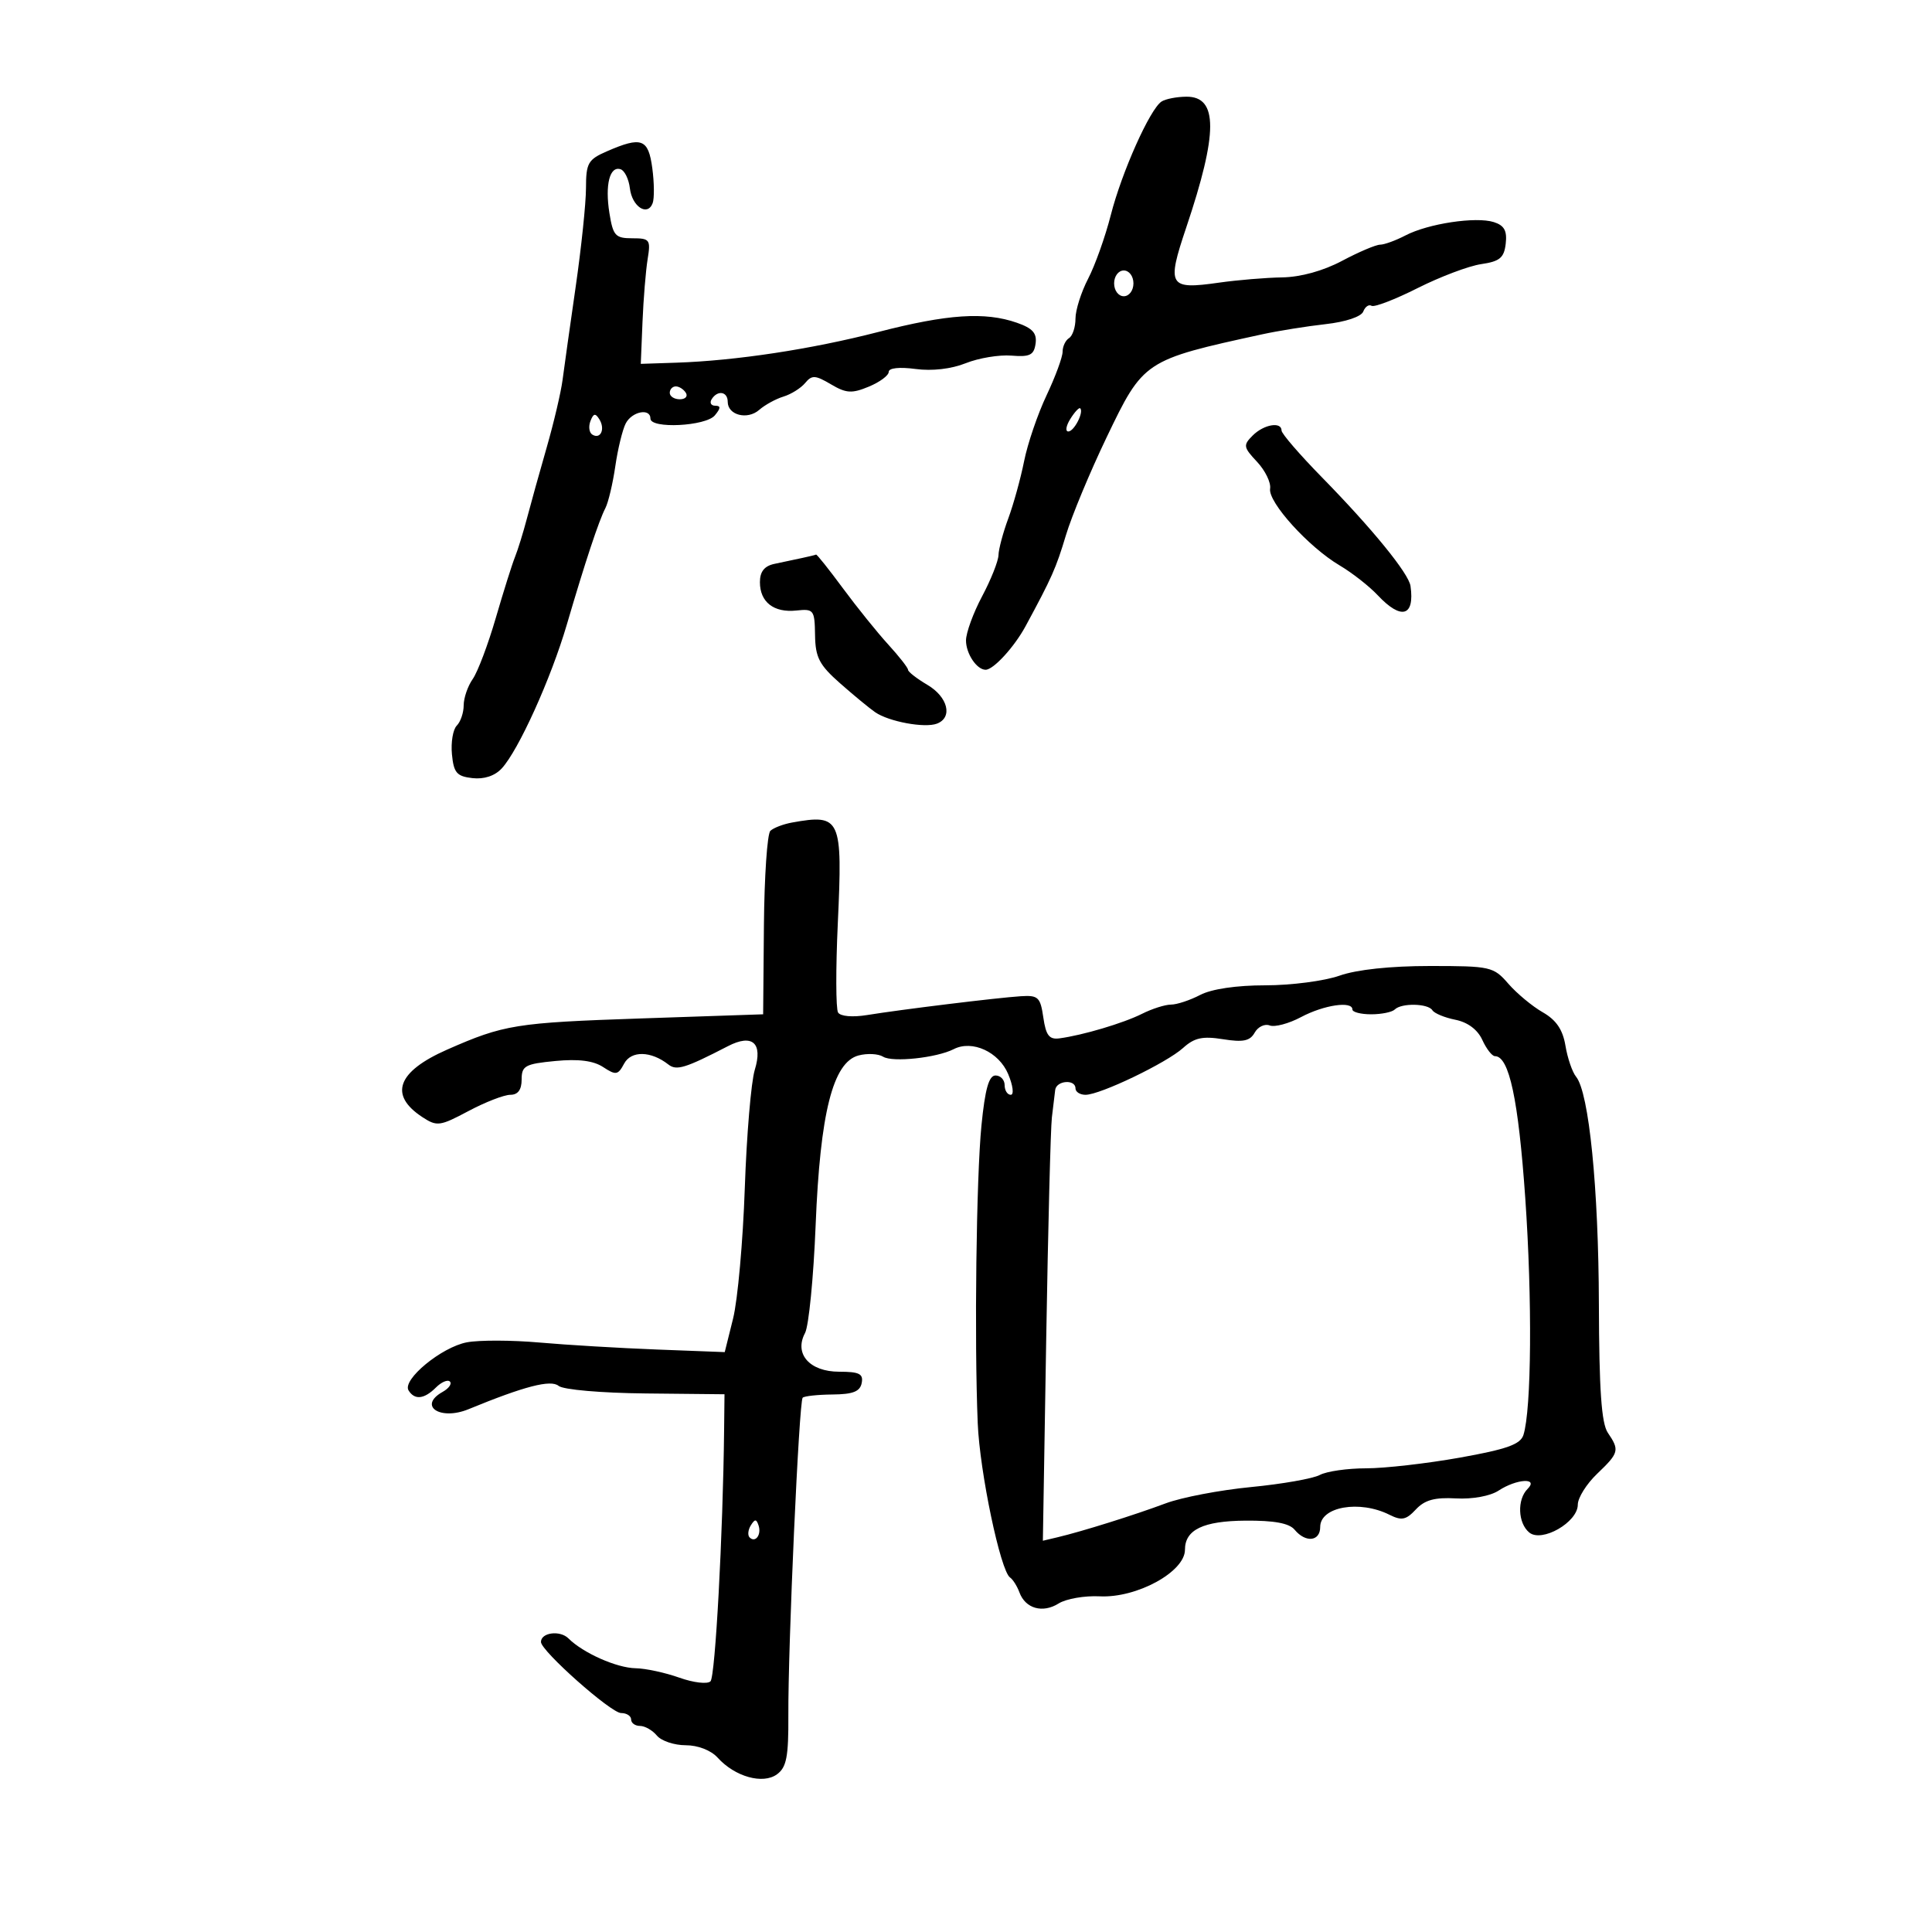 <svg xmlns="http://www.w3.org/2000/svg" width="300" height="300" viewBox="0 0 300 300" version="1.1">
	<path d="M 180.366 15.765 C 178.564 16.933, 174.185 26.727, 172.484 33.394 C 171.627 36.752, 170.043 41.201, 168.963 43.281 C 167.883 45.360, 167 48.146, 167 49.472 C 167 50.797, 166.550 52.160, 166 52.500 C 165.450 52.840, 165 53.794, 165 54.621 C 165 55.448, 163.877 58.497, 162.505 61.397 C 161.133 64.297, 159.569 68.882, 159.028 71.585 C 158.488 74.288, 157.380 78.300, 156.567 80.500 C 155.753 82.700, 155.068 85.264, 155.044 86.197 C 155.020 87.130, 153.875 90.010, 152.500 92.596 C 151.125 95.182, 150 98.266, 150 99.449 C 150 101.502, 151.672 104, 153.047 104 C 154.263 104, 157.498 100.471, 159.250 97.234 C 163.337 89.681, 163.977 88.238, 165.517 83.104 C 166.408 80.137, 169.243 73.316, 171.818 67.946 C 177.561 55.972, 177.661 55.906, 196 51.910 C 198.475 51.371, 202.899 50.662, 205.831 50.334 C 208.949 49.986, 211.380 49.173, 211.686 48.375 C 211.974 47.625, 212.553 47.224, 212.973 47.484 C 213.393 47.743, 216.609 46.509, 220.119 44.740 C 223.628 42.972, 228.075 41.294, 230 41.013 C 232.889 40.590, 233.554 40.035, 233.808 37.836 C 234.040 35.833, 233.581 35.002, 231.959 34.487 C 229.175 33.603, 221.761 34.722, 218.245 36.556 C 216.735 37.343, 214.961 37.990, 214.303 37.994 C 213.645 37.997, 210.990 39.125, 208.404 40.500 C 205.471 42.060, 201.971 43.027, 199.101 43.073 C 196.570 43.113, 192.145 43.482, 189.266 43.892 C 181.469 45.002, 181.134 44.435, 184.204 35.310 C 189.144 20.628, 189.151 14.988, 184.231 15.015 C 182.729 15.024, 180.990 15.361, 180.366 15.765 M 94.250 23.491 C 91.309 24.769, 90.999 25.312, 90.992 29.202 C 90.987 31.566, 90.269 38.450, 89.396 44.500 C 88.523 50.550, 87.604 57.075, 87.354 59 C 87.103 60.925, 85.992 65.650, 84.885 69.500 C 83.777 73.350, 82.399 78.300, 81.822 80.500 C 81.244 82.700, 80.408 85.400, 79.964 86.500 C 79.519 87.600, 78.178 91.859, 76.983 95.966 C 75.789 100.072, 74.179 104.334, 73.406 105.438 C 72.633 106.542, 72 108.380, 72 109.523 C 72 110.665, 71.517 112.083, 70.927 112.673 C 70.337 113.263, 70 115.265, 70.177 117.123 C 70.452 120.001, 70.922 120.548, 73.354 120.826 C 75.164 121.033, 76.830 120.484, 77.905 119.326 C 80.503 116.530, 85.561 105.354, 88.011 97 C 90.873 87.239, 92.975 80.892, 94.005 78.897 C 94.461 78.015, 95.153 75.090, 95.545 72.397 C 95.936 69.704, 96.664 66.713, 97.163 65.750 C 98.130 63.886, 101 63.325, 101 65 C 101 66.620, 109.598 66.190, 111 64.500 C 111.928 63.382, 111.944 63, 111.063 63 C 110.414 63, 110.160 62.550, 110.500 62 C 111.408 60.532, 113 60.782, 113 62.393 C 113 64.469, 116.059 65.250, 117.895 63.642 C 118.778 62.869, 120.472 61.941, 121.660 61.580 C 122.848 61.218, 124.361 60.270, 125.023 59.472 C 126.071 58.210, 126.590 58.236, 129.020 59.671 C 131.402 61.078, 132.267 61.132, 134.906 60.039 C 136.608 59.334, 138 58.303, 138 57.747 C 138 57.139, 139.657 56.959, 142.163 57.295 C 144.731 57.640, 147.721 57.295, 149.967 56.396 C 151.970 55.595, 155.159 55.065, 157.054 55.220 C 159.916 55.453, 160.550 55.139, 160.804 53.367 C 161.036 51.741, 160.346 50.968, 157.905 50.117 C 152.944 48.387, 147.130 48.774, 136.378 51.551 C 126.019 54.225, 114.267 56.011, 105 56.318 L 99.500 56.500 99.767 50 C 99.914 46.425, 100.272 42.038, 100.563 40.250 C 101.057 37.205, 100.906 37, 98.173 37 C 95.552 37, 95.192 36.601, 94.629 33.079 C 93.925 28.677, 94.681 25.730, 96.373 26.285 C 96.993 26.488, 97.639 27.819, 97.808 29.242 C 98.146 32.081, 100.536 33.650, 101.339 31.560 C 101.616 30.837, 101.594 28.391, 101.290 26.123 C 100.675 21.537, 99.638 21.149, 94.250 23.491 M 173 44 C 173 45.111, 173.667 46, 174.500 46 C 175.333 46, 176 45.111, 176 44 C 176 42.889, 175.333 42, 174.500 42 C 173.667 42, 173 42.889, 173 44 M 104 61 C 104 61.550, 104.702 62, 105.559 62 C 106.416 62, 106.840 61.550, 106.500 61 C 106.160 60.450, 105.459 60, 104.941 60 C 104.423 60, 104 60.450, 104 61 M 166.204 65.045 C 165.532 66.120, 165.389 67, 165.885 67 C 166.782 67, 168.328 63.995, 167.736 63.402 C 167.564 63.231, 166.875 63.970, 166.204 65.045 M 91.683 65.384 C 91.355 66.238, 91.487 67.183, 91.975 67.484 C 93.250 68.273, 94.011 66.635, 93.073 65.118 C 92.452 64.114, 92.148 64.172, 91.683 65.384 M 194.516 67.627 C 193.014 69.129, 193.066 69.441, 195.195 71.711 C 196.463 73.063, 197.375 74.940, 197.221 75.883 C 196.881 77.973, 203.209 84.956, 208.017 87.797 C 209.951 88.940, 212.617 91.028, 213.941 92.438 C 217.593 96.325, 219.696 95.730, 219.024 91 C 218.746 89.043, 213.091 82.103, 205.260 74.108 C 201.817 70.593, 199 67.331, 199 66.858 C 199 65.425, 196.246 65.897, 194.516 67.627 M 124.500 86.655 C 123.400 86.888, 121.487 87.294, 120.250 87.558 C 118.688 87.891, 118 88.760, 118 90.397 C 118 93.497, 120.156 95.174, 123.663 94.801 C 126.358 94.515, 126.501 94.704, 126.560 98.615 C 126.612 102.095, 127.214 103.251, 130.464 106.115 C 132.577 107.977, 135.024 109.994, 135.903 110.598 C 138.031 112.062, 143.604 113.089, 145.489 112.366 C 147.984 111.408, 147.199 108.230, 144 106.341 C 142.350 105.366, 141 104.316, 141 104.007 C 141 103.698, 139.617 101.931, 137.927 100.081 C 136.236 98.230, 133.072 94.305, 130.895 91.358 C 128.718 88.411, 126.839 86.052, 126.718 86.116 C 126.598 86.180, 125.600 86.422, 124.500 86.655 M 123 127.721 C 121.625 127.968, 120.104 128.549, 119.621 129.014 C 119.138 129.478, 118.688 136.077, 118.621 143.679 L 118.500 157.500 99.500 158.144 C 80.089 158.802, 78.256 159.098, 69.420 162.989 C 61.674 166.400, 60.345 170.030, 65.585 173.464 C 67.849 174.947, 68.303 174.888, 72.743 172.524 C 75.351 171.136, 78.275 170, 79.242 170 C 80.425 170, 81 169.224, 81 167.627 C 81 165.497, 81.534 165.203, 86.226 164.752 C 89.822 164.407, 92.139 164.700, 93.654 165.693 C 95.644 166.997, 95.959 166.945, 96.915 165.158 C 98.009 163.115, 101.081 163.177, 103.784 165.295 C 105.052 166.289, 106.394 165.876, 113.045 162.443 C 116.834 160.487, 118.483 161.951, 117.200 166.131 C 116.632 167.984, 115.935 176.250, 115.651 184.500 C 115.368 192.750, 114.551 201.852, 113.837 204.728 L 112.537 209.955 102.019 209.554 C 96.233 209.333, 88.009 208.843, 83.742 208.466 C 79.475 208.089, 74.419 208.074, 72.507 208.433 C 68.568 209.172, 62.414 214.243, 63.441 215.904 C 64.384 217.430, 65.871 217.272, 67.690 215.452 C 68.542 214.601, 69.518 214.185, 69.861 214.527 C 70.203 214.870, 69.700 215.589, 68.742 216.125 C 64.851 218.302, 68.335 220.636, 72.759 218.817 C 81.429 215.251, 85.525 214.191, 86.739 215.199 C 87.453 215.791, 93.355 216.305, 100.253 216.375 L 112.500 216.500 112.440 222 C 112.262 238.271, 111.068 260.332, 110.326 261.074 C 109.856 261.544, 107.684 261.290, 105.487 260.507 C 103.294 259.727, 100.240 259.068, 98.700 259.044 C 95.766 258.998, 90.531 256.673, 88.270 254.413 C 86.967 253.110, 84 253.491, 84 254.962 C 84 256.355, 94.870 266, 96.440 266 C 97.298 266, 98 266.450, 98 267 C 98 267.550, 98.620 268, 99.378 268 C 100.135 268, 101.315 268.675, 102 269.500 C 102.685 270.325, 104.695 271, 106.467 271 C 108.385 271, 110.400 271.784, 111.442 272.936 C 114.118 275.893, 118.465 277.111, 120.648 275.516 C 122.136 274.428, 122.450 272.795, 122.415 266.346 C 122.357 255.669, 124.073 217.612, 124.638 217.036 C 124.889 216.782, 126.977 216.557, 129.280 216.536 C 132.452 216.509, 133.548 216.076, 133.806 214.750 C 134.083 213.329, 133.427 213, 130.314 213 C 125.718 213, 123.272 210.230, 125.006 206.989 C 125.585 205.908, 126.325 198.381, 126.651 190.262 C 127.352 172.800, 129.331 164.957, 133.302 163.894 C 134.656 163.532, 136.380 163.619, 137.132 164.086 C 138.595 164.996, 145.456 164.259, 148.098 162.909 C 150.968 161.442, 155.102 163.336, 156.550 166.781 C 157.294 168.552, 157.475 170, 156.952 170 C 156.428 170, 156 169.325, 156 168.500 C 156 167.675, 155.363 167, 154.585 167 C 153.554 167, 152.962 169.098, 152.401 174.750 C 151.600 182.824, 151.283 208.047, 151.821 221 C 152.135 228.584, 155.352 243.939, 156.839 244.951 C 157.283 245.253, 157.940 246.298, 158.300 247.273 C 159.228 249.786, 161.906 250.541, 164.382 248.988 C 165.547 248.257, 168.420 247.758, 170.766 247.877 C 176.510 248.169, 184 244.075, 184 240.643 C 184 237.534, 186.826 236.175, 193.393 236.125 C 197.859 236.091, 200.188 236.521, 201.031 237.538 C 202.742 239.599, 205 239.355, 205 237.108 C 205 233.956, 211.111 232.881, 215.762 235.215 C 217.640 236.158, 218.335 236.018, 219.853 234.388 C 221.225 232.916, 222.780 232.487, 226.080 232.671 C 228.643 232.814, 231.406 232.309, 232.704 231.458 C 235.512 229.618, 238.981 229.419, 237.200 231.200 C 235.555 232.845, 235.692 236.499, 237.454 237.961 C 239.405 239.581, 245 236.378, 245 233.643 C 245 232.583, 246.350 230.426, 248 228.850 C 251.407 225.594, 251.510 225.197, 249.662 222.473 C 248.671 221.013, 248.311 215.817, 248.274 202.500 C 248.225 184.473, 246.738 169.641, 244.736 167.198 C 244.149 166.481, 243.405 164.314, 243.084 162.382 C 242.668 159.879, 241.652 158.384, 239.552 157.184 C 237.931 156.258, 235.528 154.262, 234.213 152.750 C 231.909 150.100, 231.465 150, 222.037 150 C 215.895 150, 210.668 150.559, 208 151.500 C 205.662 152.325, 200.482 153, 196.489 153 C 191.994 153, 188.138 153.569, 186.364 154.494 C 184.789 155.315, 182.749 155.990, 181.831 155.994 C 180.913 155.997, 178.888 156.641, 177.331 157.425 C 174.450 158.874, 168.113 160.758, 164.508 161.236 C 162.924 161.446, 162.412 160.783, 162.008 158 C 161.548 154.834, 161.214 154.518, 158.500 154.693 C 154.834 154.930, 139.928 156.756, 134.635 157.617 C 132.378 157.984, 130.506 157.820, 130.135 157.223 C 129.786 156.660, 129.768 150.417, 130.095 143.350 C 130.850 127.022, 130.552 126.366, 123 127.721 M 202.036 157.928 C 200.131 158.943, 197.937 159.529, 197.162 159.232 C 196.387 158.934, 195.335 159.437, 194.825 160.349 C 194.097 161.649, 193.035 161.869, 189.906 161.369 C 186.730 160.861, 185.465 161.138, 183.708 162.726 C 181.130 165.055, 170.834 170, 168.562 170 C 167.703 170, 167 169.550, 167 169 C 167 167.539, 164.027 167.775, 163.849 169.250 C 163.766 169.938, 163.536 171.850, 163.337 173.500 C 163.139 175.150, 162.743 190.618, 162.456 207.873 L 161.936 239.245 164.218 238.705 C 168.022 237.805, 176.233 235.230, 181 233.442 C 183.475 232.514, 189.440 231.375, 194.255 230.910 C 199.071 230.445, 203.879 229.600, 204.940 229.032 C 206.001 228.465, 209.235 228, 212.127 228 C 215.019 228, 221.566 227.253, 226.676 226.341 C 233.977 225.036, 236.093 224.282, 236.558 222.819 C 237.811 218.869, 237.942 201.798, 236.840 186 C 235.773 170.711, 234.338 164, 232.135 164 C 231.687 164, 230.804 162.865, 230.172 161.477 C 229.445 159.882, 227.907 158.731, 225.990 158.348 C 224.323 158.015, 222.716 157.350, 222.420 156.871 C 221.761 155.804, 217.615 155.718, 216.583 156.750 C 216.171 157.162, 214.521 157.500, 212.917 157.500 C 211.313 157.500, 210 157.162, 210 156.750 C 210 155.393, 205.565 156.049, 202.036 157.928 M 116.583 236.866 C 116.152 237.563, 116.070 238.403, 116.400 238.733 C 117.295 239.628, 118.271 238.312, 117.787 236.862 C 117.449 235.846, 117.213 235.846, 116.583 236.866" stroke="none" fill="black" fill-rule="evenodd"/>
</svg>